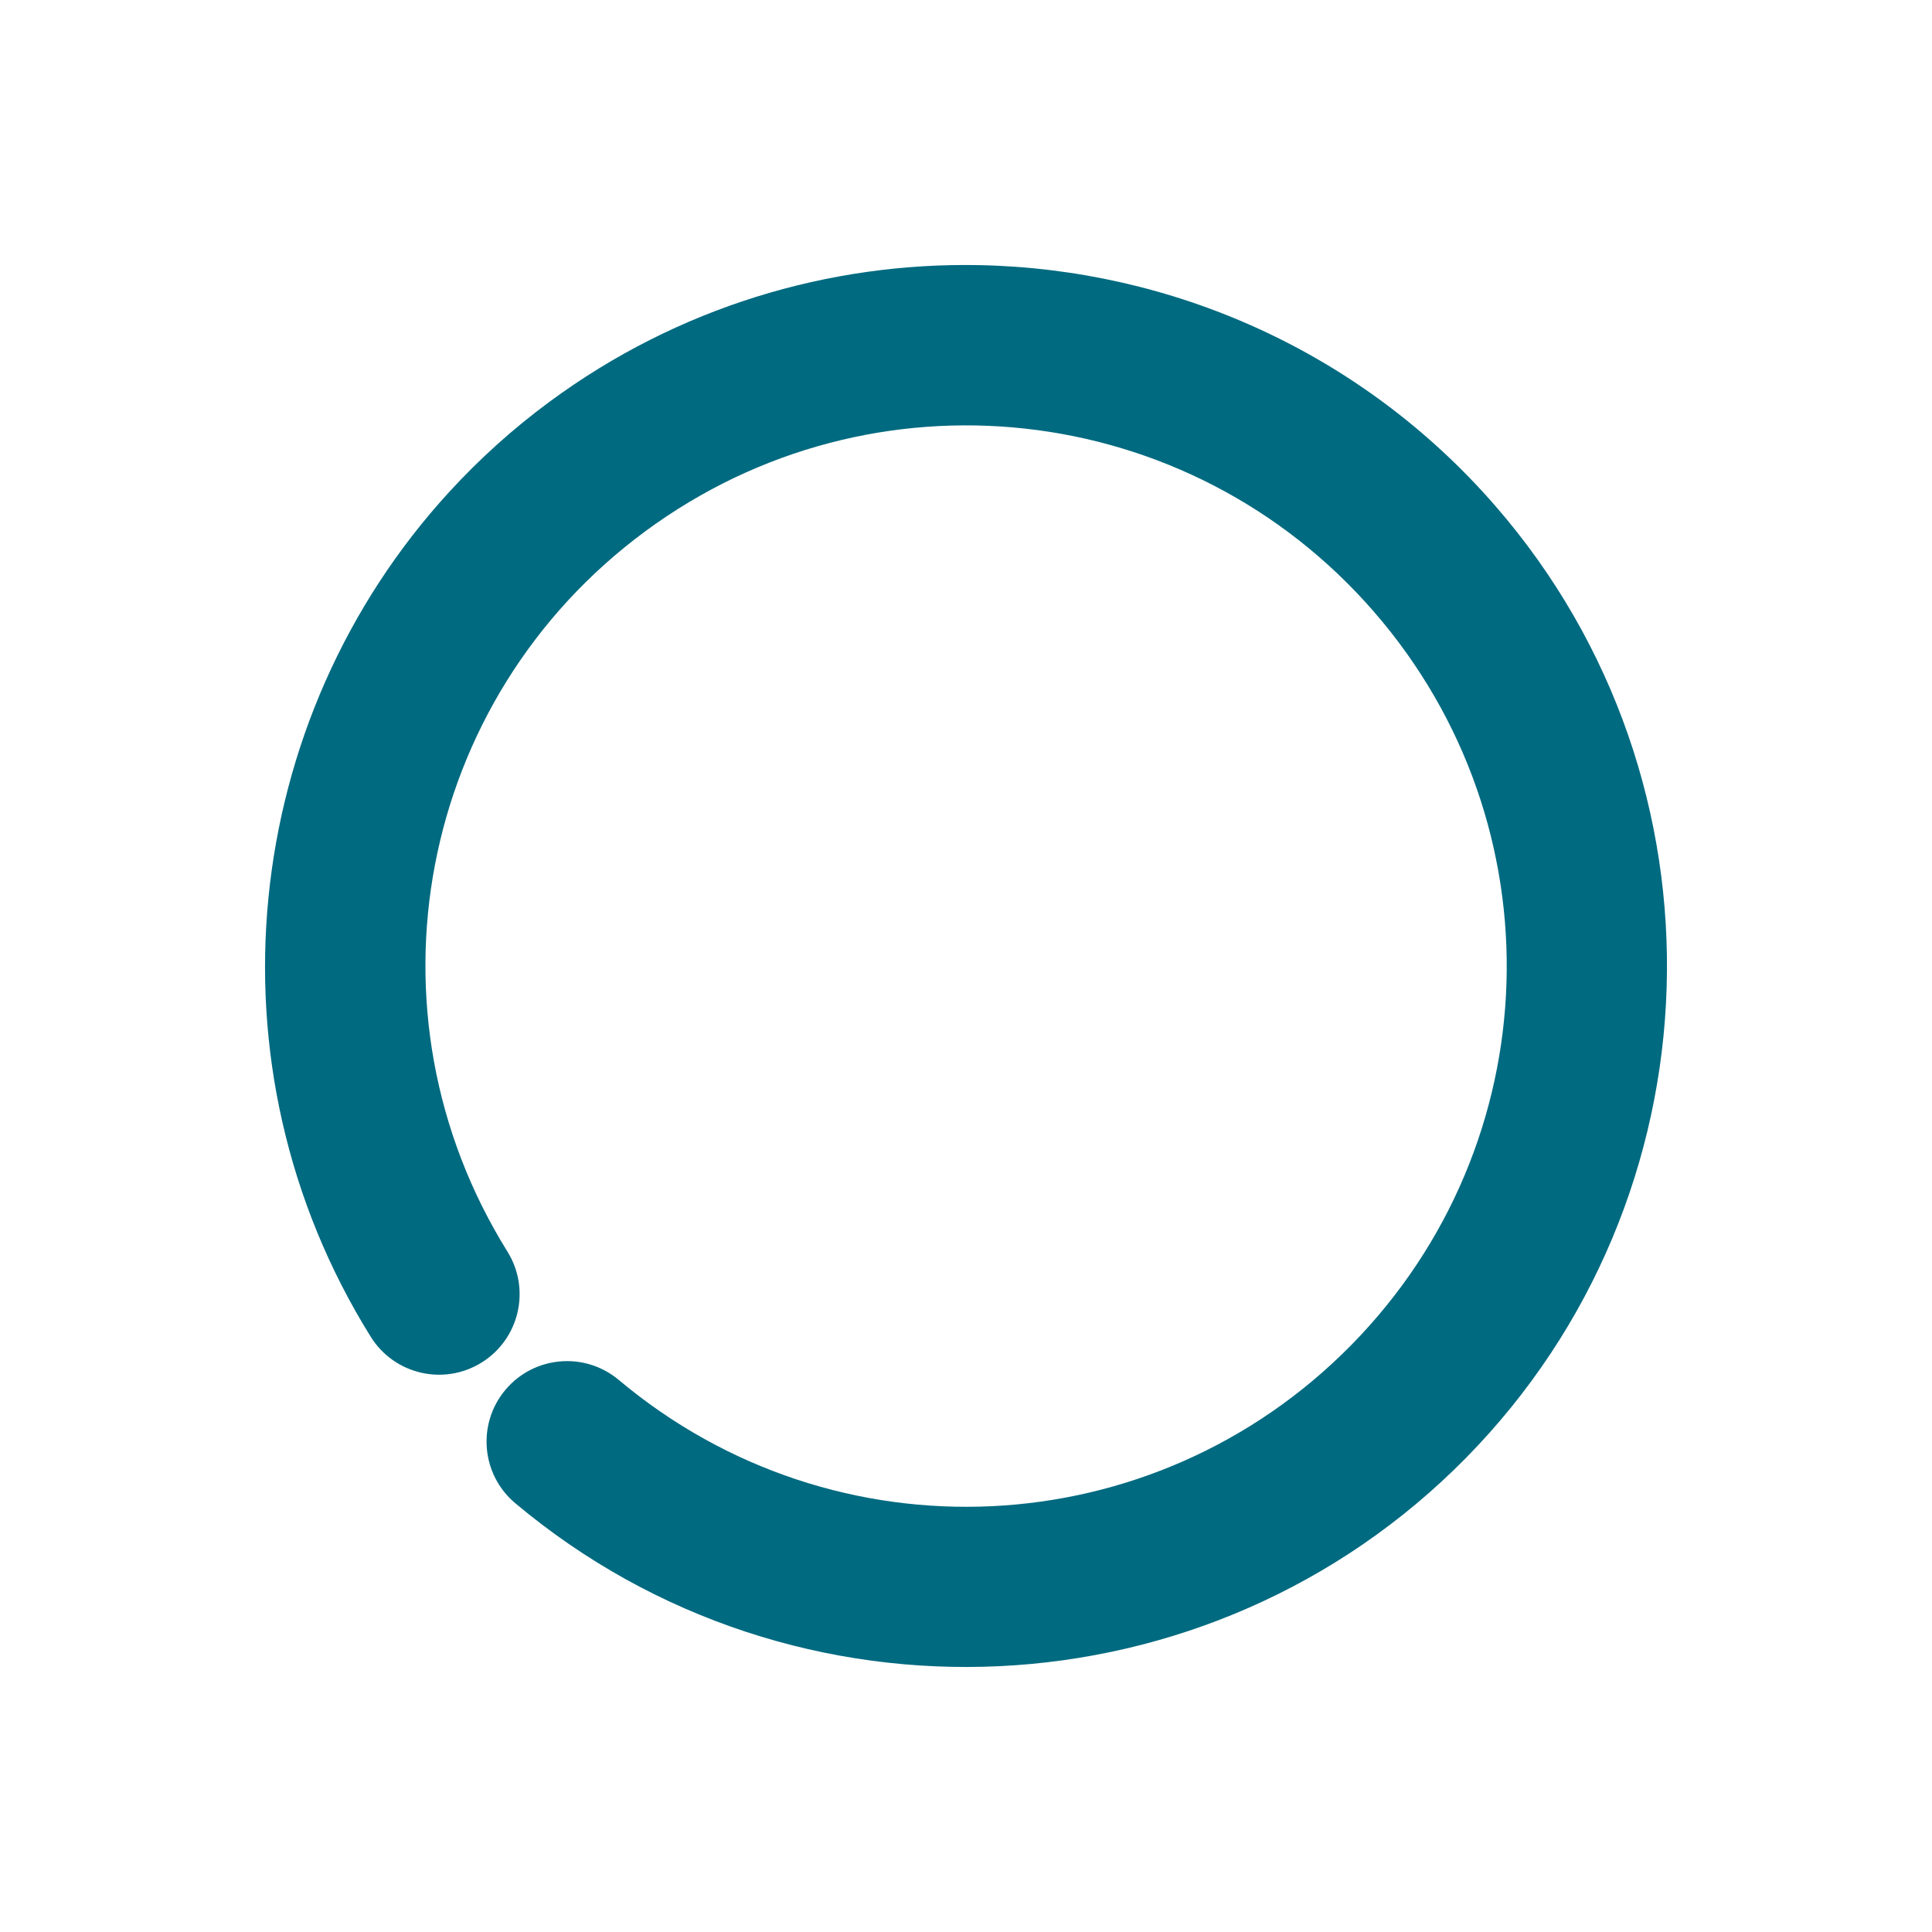 <svg xmlns="http://www.w3.org/2000/svg" width="48" height="48">
	<path d="M 24.324,6.587 C 20.606,6.515 16.845,7.625 13.652,9.982 12.74,10.655 11.914,11.402 11.172,12.21 5.976,17.866 5.015,26.474 9.211,33.212 c 0.585,0.938 1.819,1.224 2.756,0.639 0.937,-0.584 1.224,-1.816 0.641,-2.754 -3.712,-5.961 -2.228,-13.726 3.422,-17.896 5.65,-4.17 13.507,-3.301 18.109,2.002 4.603,5.303 4.357,13.206 -0.566,18.213 -4.924,5.007 -12.82,5.383 -18.199,0.869 -0.846,-0.711 -2.108,-0.6 -2.818,0.246 -0.71,0.847 -0.599,2.109 0.248,2.818 6.95,5.831 17.26,5.337 23.621,-1.131 C 42.785,29.75 43.106,19.431 37.16,12.579 33.815,8.726 29.104,6.68 24.324,6.587 Z" fill="#006A80"/>
</svg>

